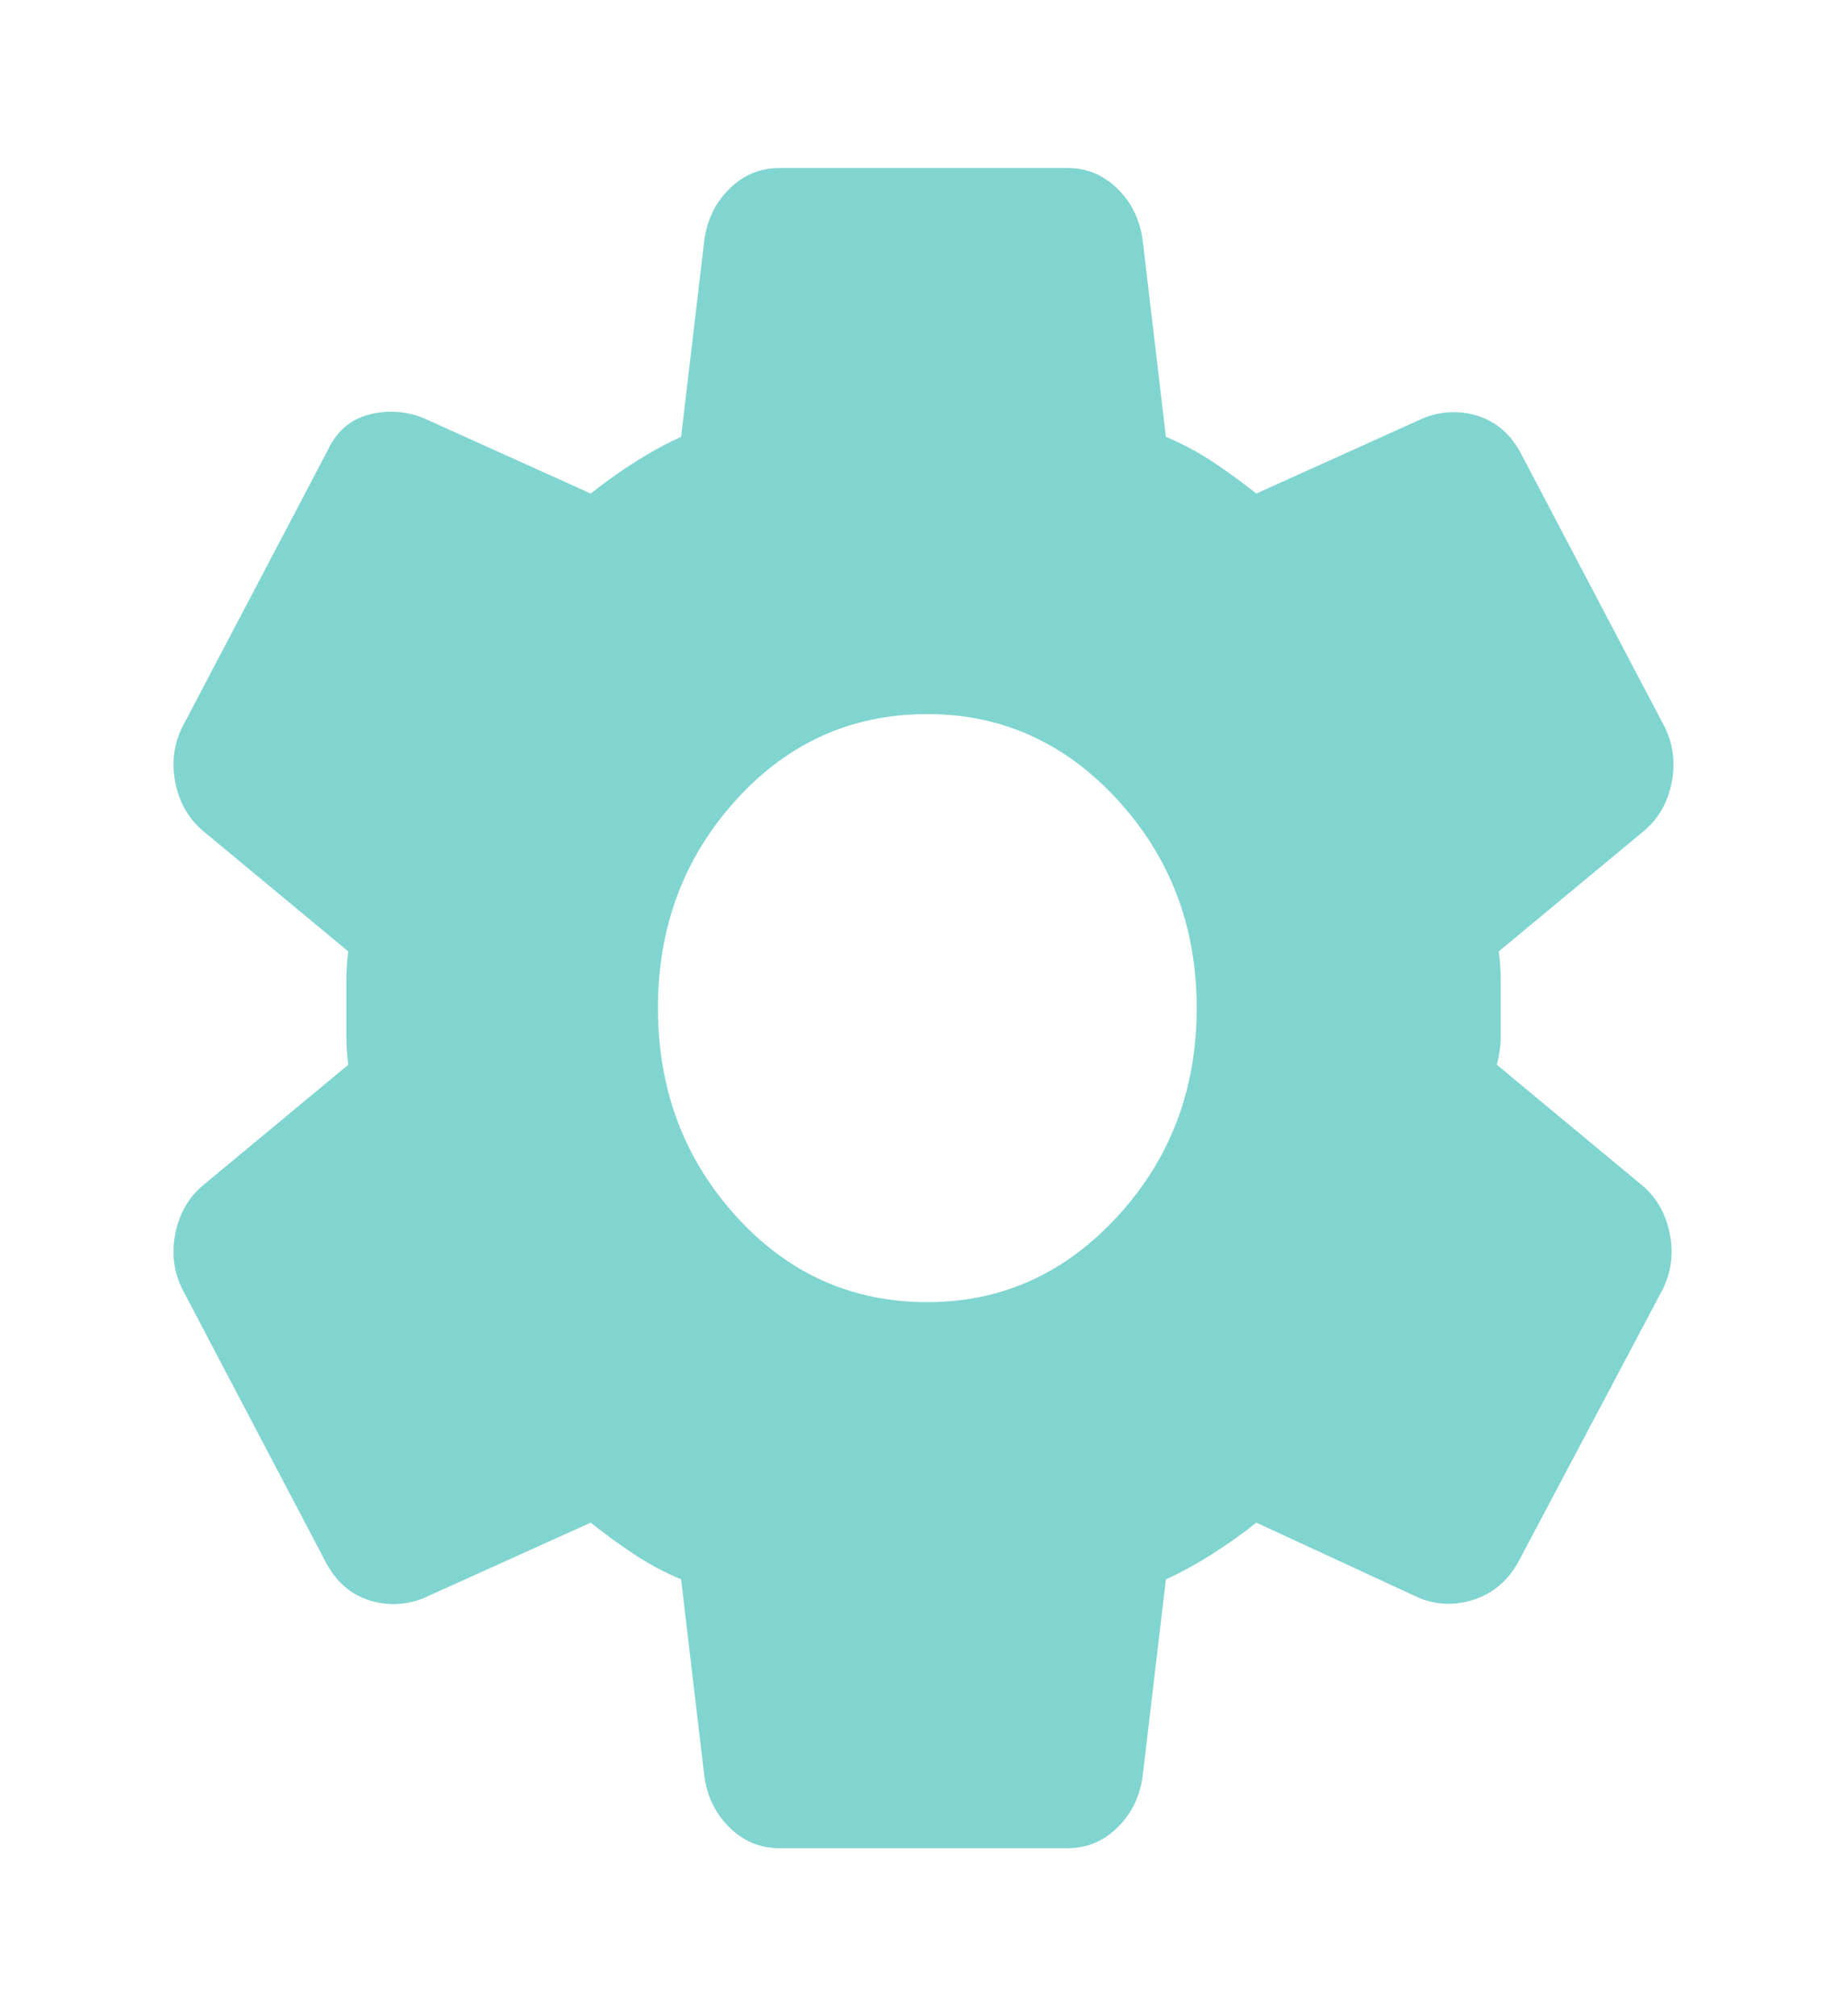 <svg width="33" height="36" viewBox="0 0 33 36" fill="none" xmlns="http://www.w3.org/2000/svg">
<path d="M19.078 33H13.922C13.578 33 13.28 32.875 13.028 32.625C12.776 32.375 12.627 32.062 12.581 31.688L12.169 28.2C11.871 28.075 11.59 27.925 11.326 27.75C11.062 27.575 10.804 27.387 10.553 27.188L7.563 28.538C7.242 28.663 6.921 28.675 6.6 28.575C6.279 28.475 6.027 28.262 5.844 27.938L3.3 23.1C3.117 22.775 3.059 22.425 3.128 22.05C3.197 21.675 3.369 21.375 3.644 21.15L6.222 19.012C6.199 18.837 6.188 18.669 6.188 18.506V17.494C6.188 17.331 6.199 17.163 6.222 16.988L3.644 14.85C3.369 14.625 3.197 14.325 3.128 13.95C3.059 13.575 3.117 13.225 3.3 12.9L5.844 8.062C6.004 7.713 6.25 7.494 6.582 7.405C6.914 7.317 7.241 7.337 7.563 7.463L10.553 8.812C10.805 8.613 11.069 8.425 11.344 8.25C11.619 8.075 11.894 7.925 12.169 7.8L12.581 4.312C12.627 3.938 12.776 3.625 13.028 3.375C13.28 3.125 13.578 3 13.922 3H19.078C19.422 3 19.72 3.125 19.972 3.375C20.224 3.625 20.373 3.938 20.419 4.312L20.831 7.8C21.129 7.925 21.41 8.075 21.674 8.25C21.938 8.425 22.196 8.613 22.447 8.812L25.438 7.463C25.758 7.338 26.079 7.325 26.4 7.425C26.721 7.525 26.973 7.737 27.156 8.062L29.7 12.9C29.883 13.225 29.941 13.575 29.872 13.95C29.803 14.325 29.631 14.625 29.356 14.85L26.778 16.988C26.801 17.163 26.813 17.331 26.813 17.494V18.506C26.813 18.669 26.79 18.837 26.744 19.012L29.322 21.15C29.597 21.375 29.769 21.675 29.838 22.05C29.906 22.425 29.849 22.775 29.666 23.1L27.122 27.9C26.939 28.225 26.681 28.444 26.348 28.557C26.015 28.67 25.689 28.663 25.369 28.538L22.447 27.188C22.195 27.387 21.931 27.575 21.656 27.75C21.381 27.925 21.106 28.075 20.831 28.2L20.419 31.688C20.373 32.062 20.224 32.375 19.972 32.625C19.72 32.875 19.422 33 19.078 33ZM16.569 23.25C17.898 23.25 19.032 22.738 19.972 21.712C20.912 20.688 21.381 19.45 21.381 18C21.381 16.55 20.912 15.312 19.972 14.287C19.032 13.262 17.898 12.75 16.569 12.75C15.217 12.75 14.076 13.262 13.148 14.287C12.219 15.312 11.755 16.55 11.756 18C11.756 19.45 12.22 20.688 13.148 21.712C14.075 22.738 15.216 23.25 16.569 23.25Z" fill="#81D5D0"/>
</svg>
